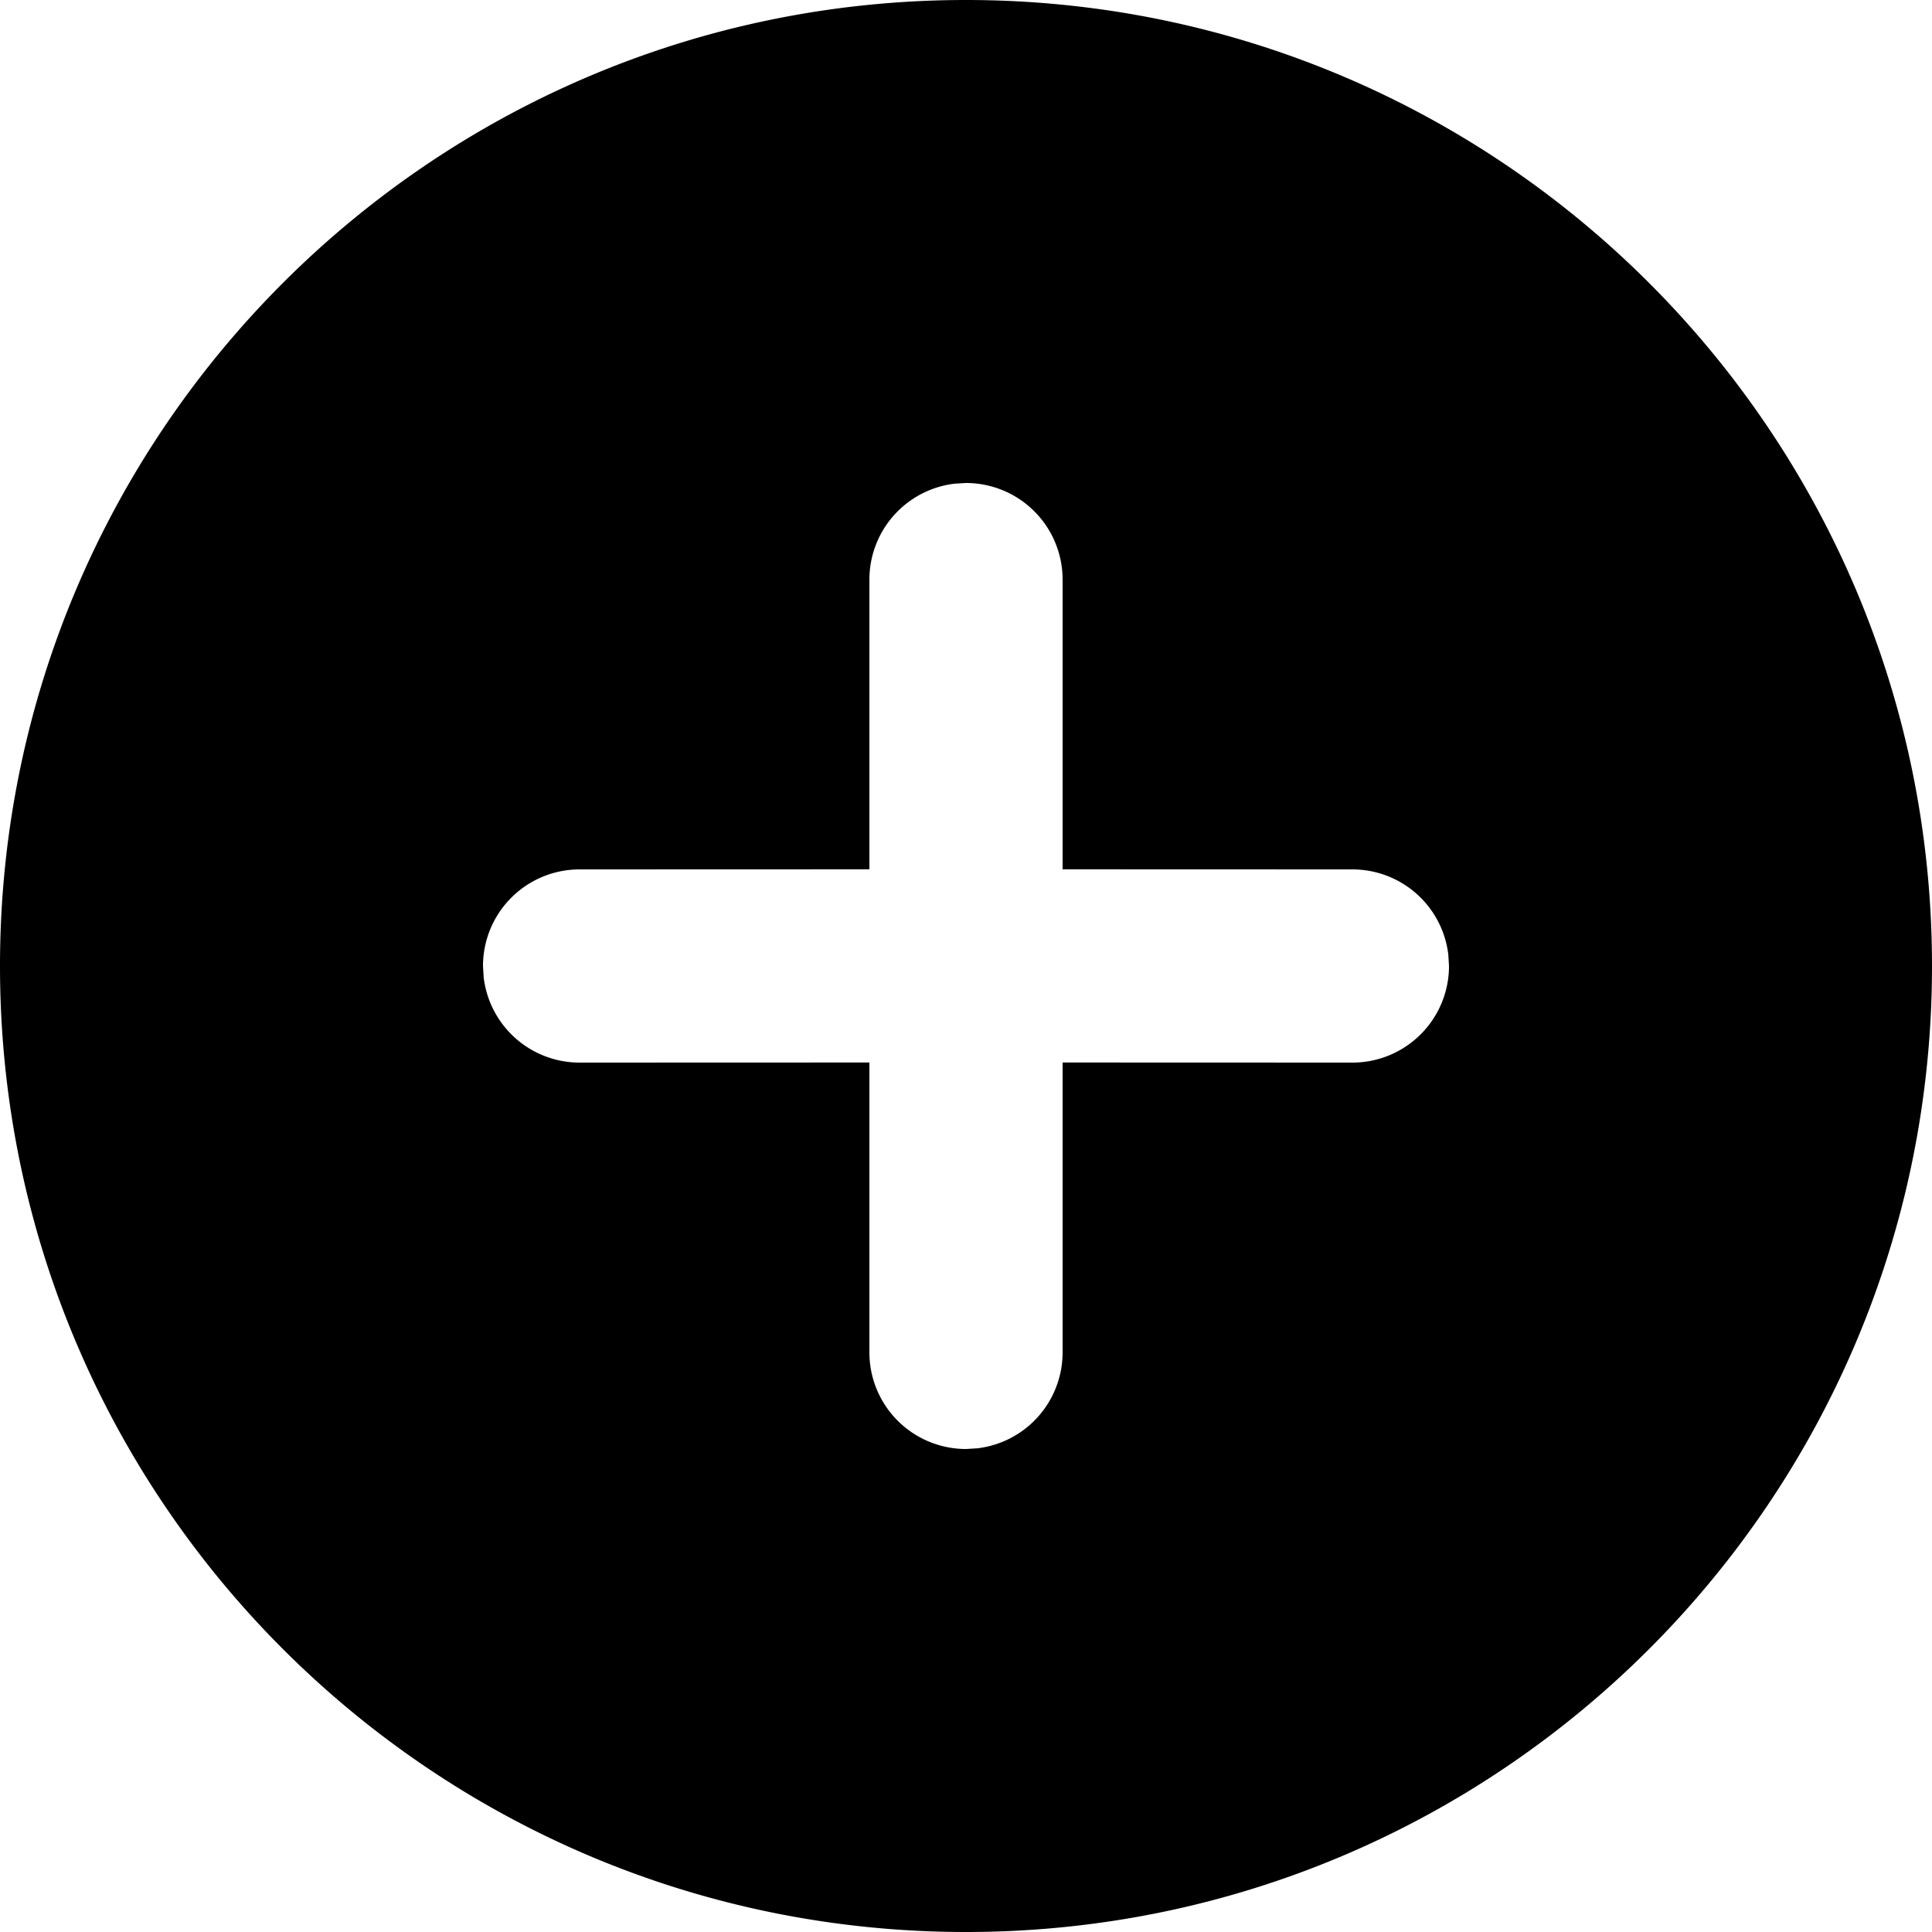 <svg xmlns="http://www.w3.org/2000/svg" viewBox="0 0 20 20">
  <path fill="currentColor" d="M10 0c5.523 0 10 4.477 10 10s-4.477 10-10 10S0 15.523 0 10 4.477 0 10 0Zm0 5-.117.007A1 1 0 0 0 9 6v2.999L6 9a1 1 0 0 0-1 1l.007.117A1 1 0 0 0 6 11l3-.001V14a1 1 0 0 0 1 1l.117-.007A1 1 0 0 0 11 14v-3.001L14 11a1 1 0 0 0 1-1l-.007-.117A1 1 0 0 0 14 9l-3-.001V6a1 1 0 0 0-1-1Z"/>
</svg>

